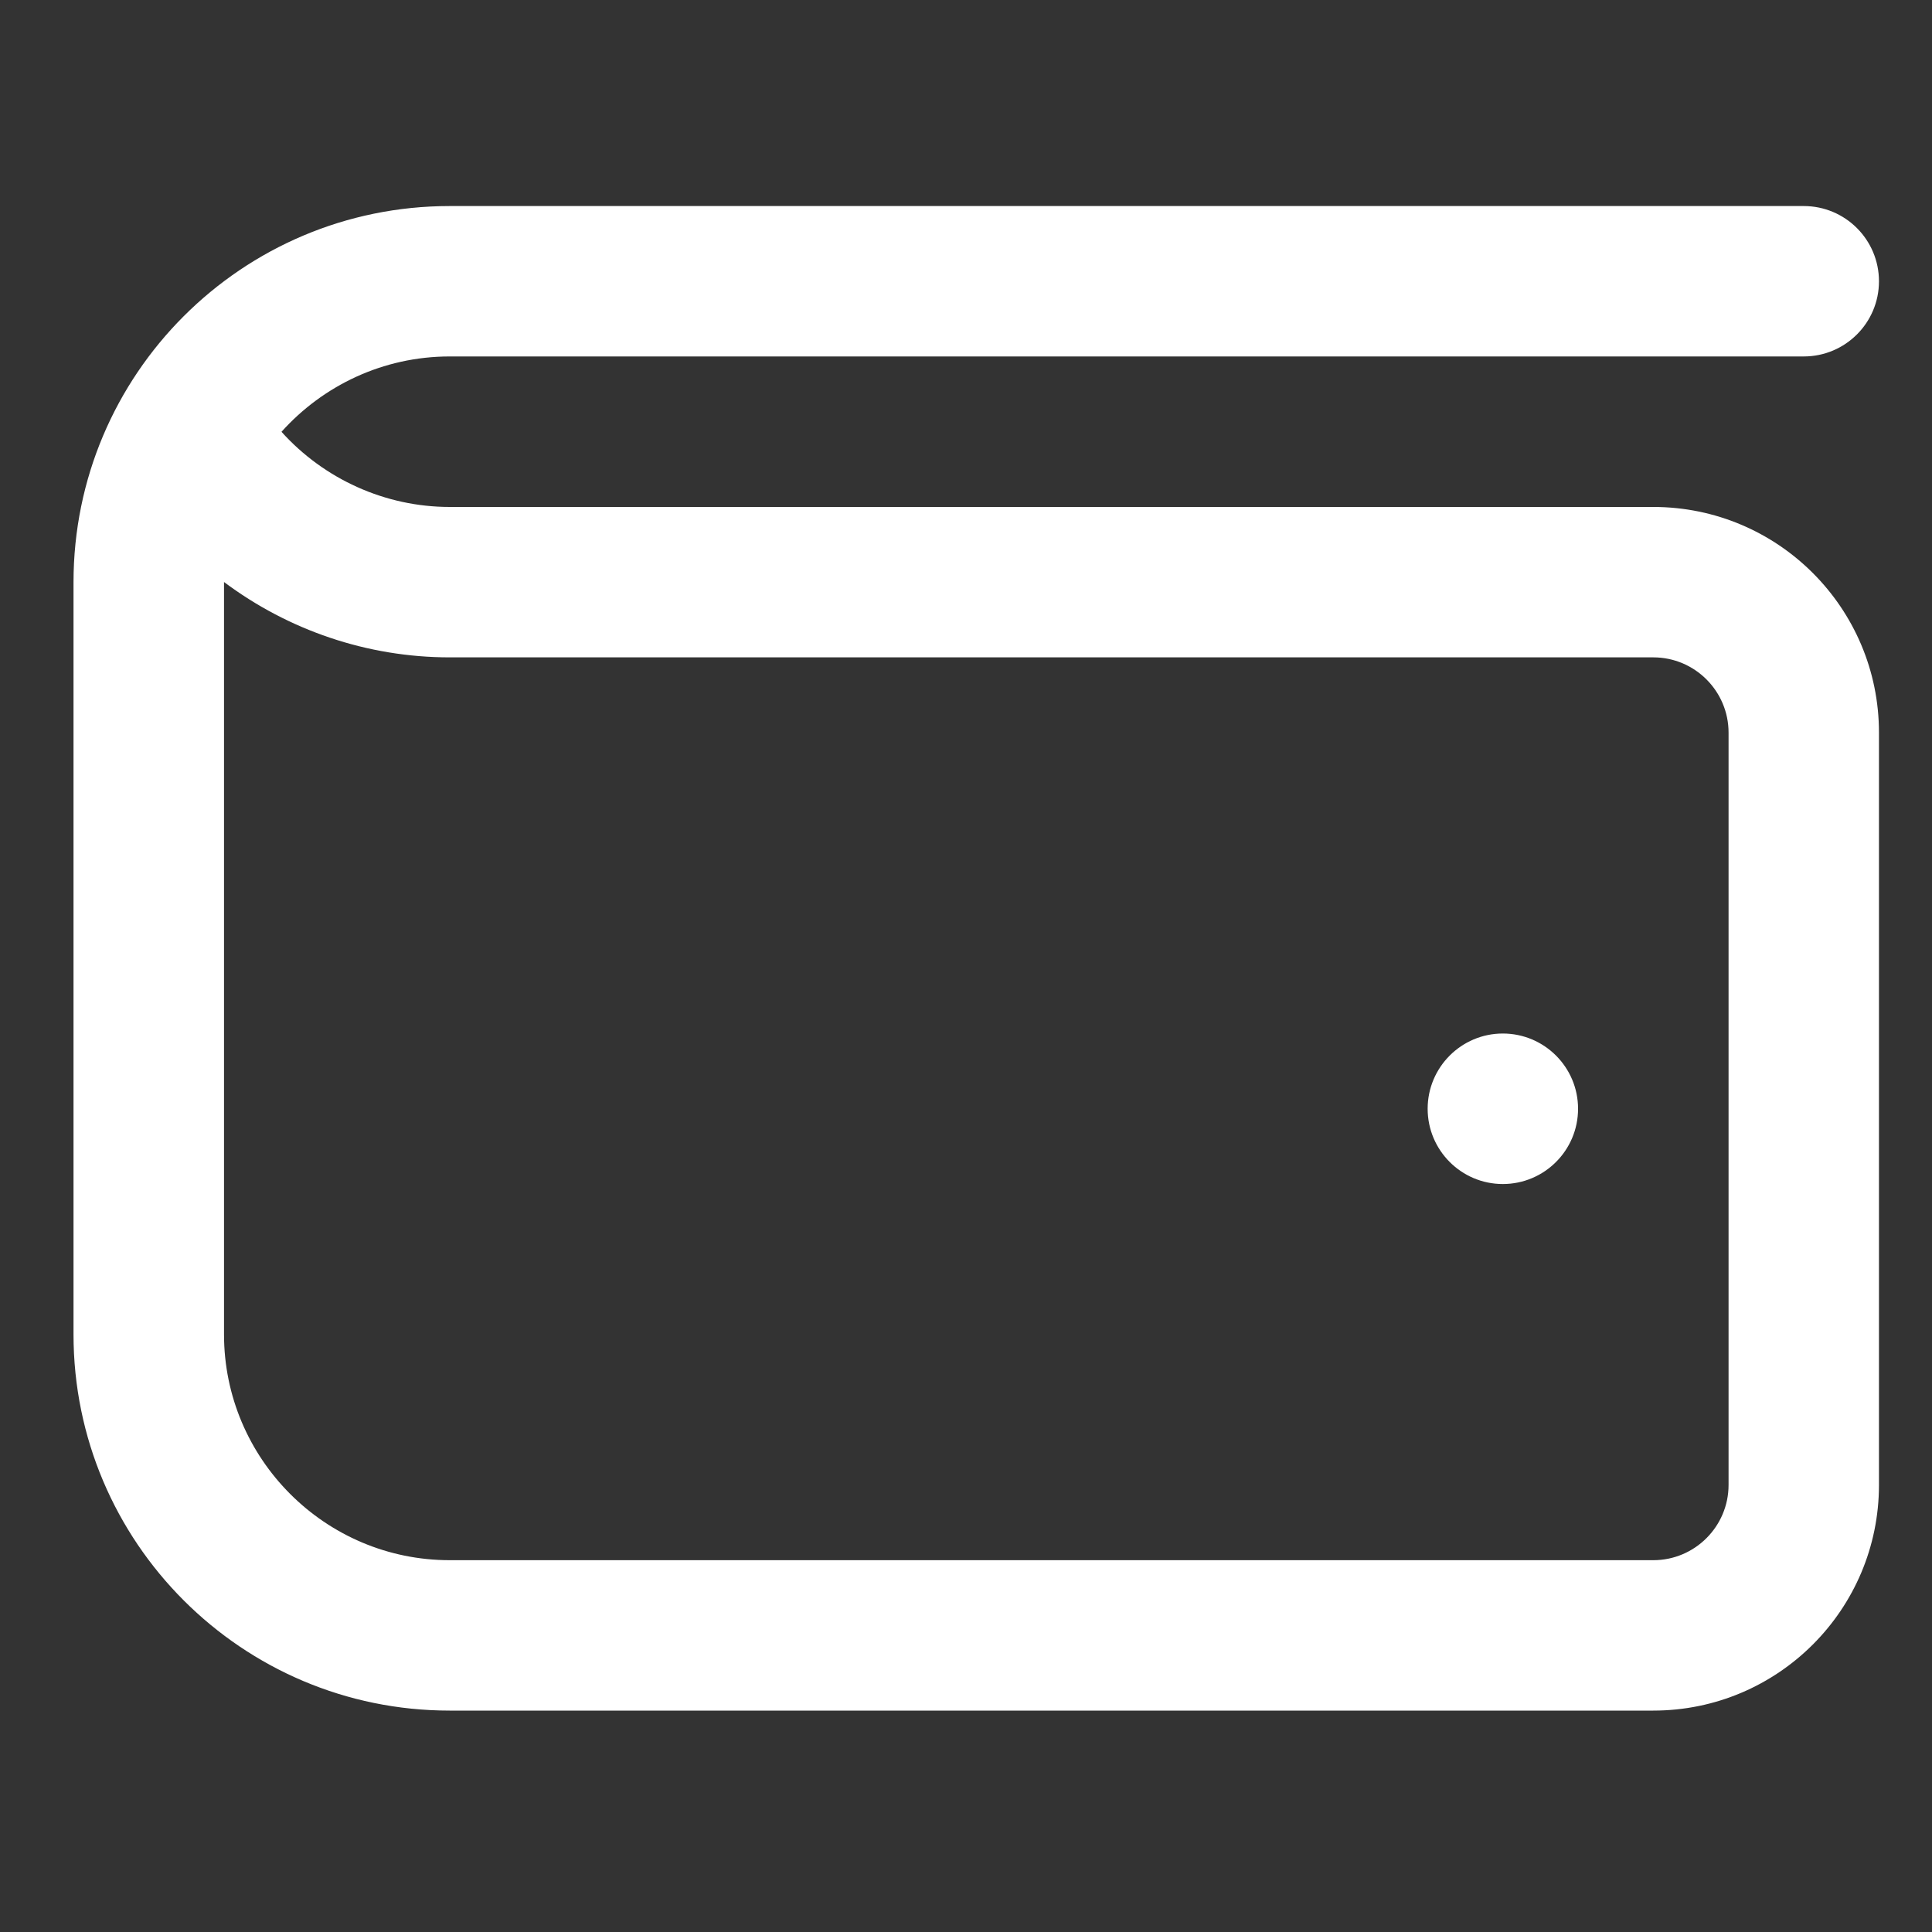 <svg width="20" height="20" viewBox="0 0 20 20" fill="none" xmlns="http://www.w3.org/2000/svg">
<rect x="0" y="0" width="20" height="20" fill="#333333" stroke="none"/>
<g clip-path="url(#clip0_3262_6403)">
<path d="M17.115 5.248H4.655C3.986 5.248 3.353 4.958 2.914 4.47C3.343 3.992 3.965 3.69 4.655 3.69H18.672C19.103 3.69 19.451 3.341 19.451 2.912C19.451 2.482 19.103 2.133 18.672 2.133H4.655C2.505 2.133 0.761 3.876 0.761 6.027V13.814C0.761 15.964 2.505 17.708 4.655 17.708H17.115C18.405 17.708 19.451 16.662 19.451 15.372V7.584C19.451 6.294 18.405 5.248 17.115 5.248ZM17.894 15.372C17.894 15.801 17.545 16.151 17.115 16.151H4.655C3.367 16.151 2.319 15.102 2.319 13.814V6.025C2.984 6.523 3.801 6.805 4.655 6.805H17.115C17.545 6.805 17.894 7.155 17.894 7.584V15.372ZM16.336 11.478C16.336 11.908 15.987 12.257 15.557 12.257C15.128 12.257 14.779 11.908 14.779 11.478C14.779 11.048 15.128 10.699 15.557 10.699C15.987 10.699 16.336 11.048 16.336 11.478Z" fill="white"/>
</g>
<defs>
<clipPath id="clip0_3262_6403">
<rect width="18.69" height="18.69" fill="white" transform="translate(0.761 0.574)"/>
</clipPath>
</defs>
</svg>
